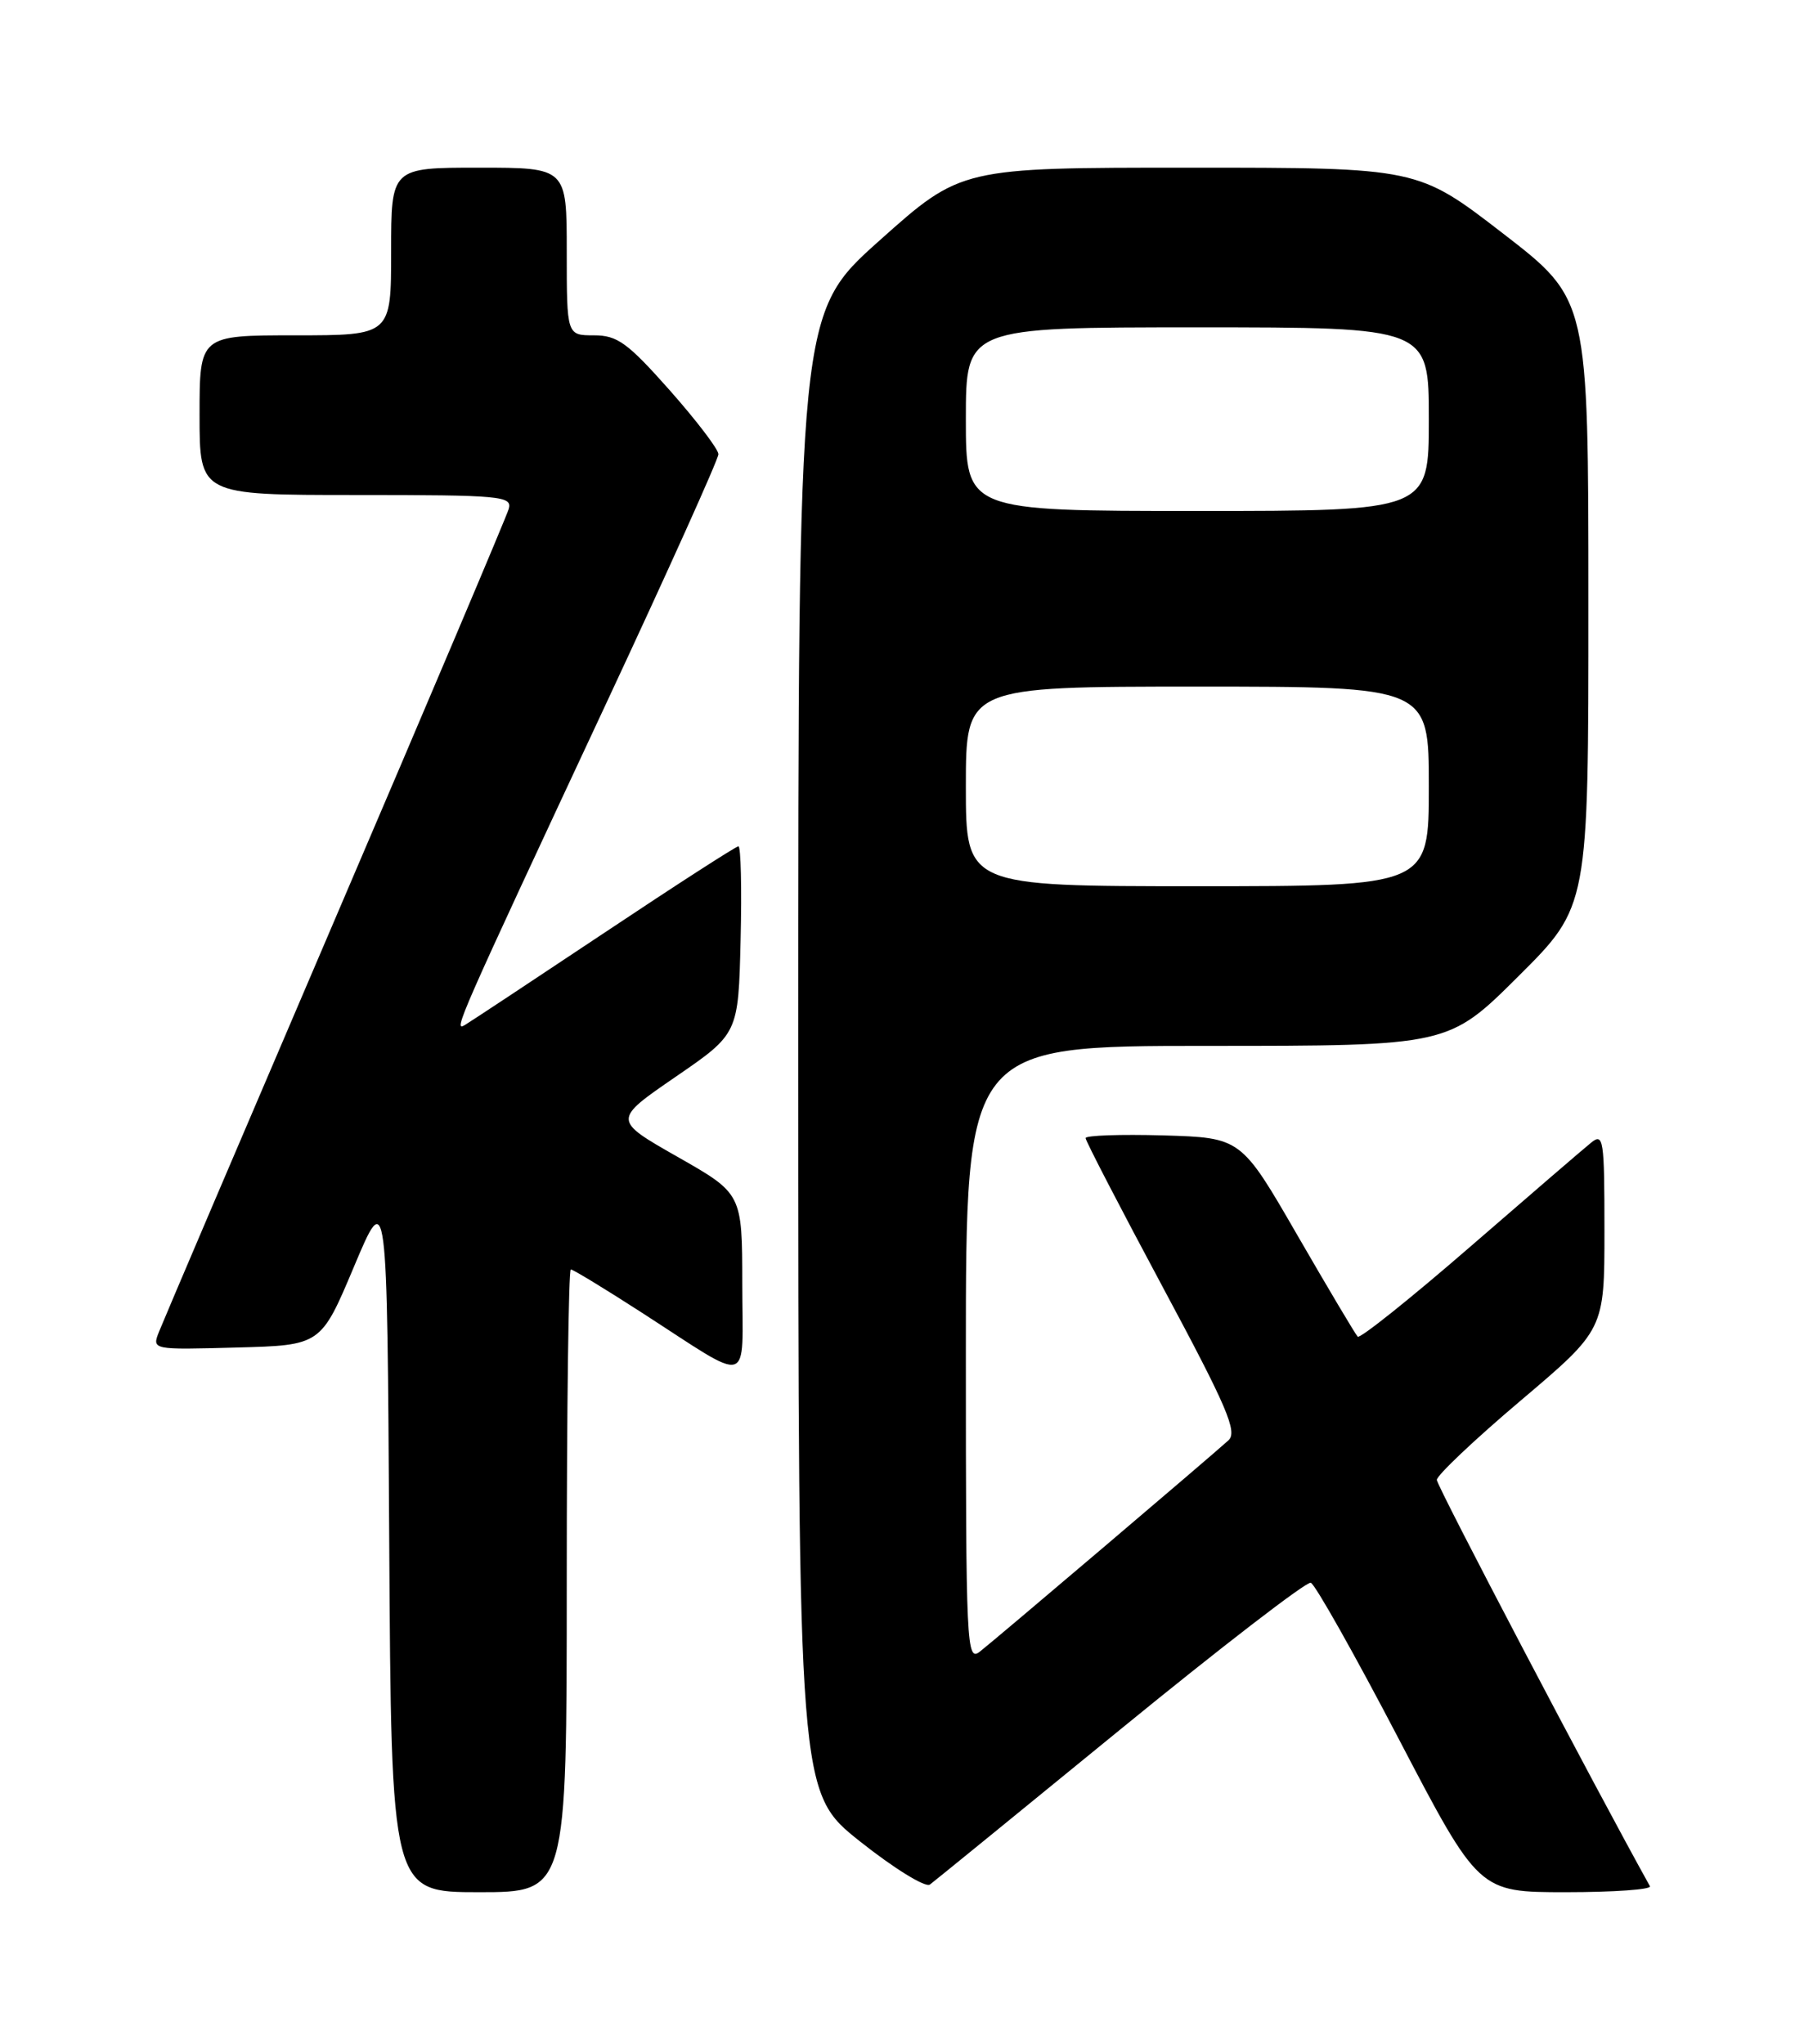 <?xml version="1.0" encoding="UTF-8" standalone="no"?>
<!DOCTYPE svg PUBLIC "-//W3C//DTD SVG 1.1//EN" "http://www.w3.org/Graphics/SVG/1.1/DTD/svg11.dtd" >
<svg xmlns="http://www.w3.org/2000/svg" xmlns:xlink="http://www.w3.org/1999/xlink" version="1.1" viewBox="0 0 226 256">
 <g >
 <path fill="currentColor"
d=" M 71.00 198.00 C 71.00 176.55 71.23 159.00 71.51 159.00 C 71.79 159.00 75.79 161.43 80.39 164.40 C 94.43 173.46 93.00 173.86 92.99 160.79 C 92.98 149.50 92.98 149.50 84.87 144.89 C 76.77 140.28 76.77 140.28 84.63 134.88 C 92.50 129.48 92.50 129.48 92.78 117.74 C 92.94 111.28 92.81 106.00 92.51 106.00 C 92.21 106.00 84.65 110.87 75.73 116.82 C 66.80 122.77 58.93 127.97 58.23 128.39 C 56.75 129.27 57.26 128.11 75.87 88.26 C 83.64 71.63 90.00 57.51 90.00 56.89 C 90.00 56.27 87.25 52.67 83.90 48.88 C 78.61 42.92 77.34 42.00 74.40 42.00 C 71.00 42.00 71.00 42.00 71.00 31.50 C 71.00 21.00 71.00 21.00 60.00 21.00 C 49.00 21.00 49.00 21.00 49.00 31.50 C 49.00 42.00 49.00 42.00 37.00 42.00 C 25.00 42.00 25.00 42.00 25.00 52.00 C 25.00 62.00 25.00 62.00 44.62 62.00 C 62.83 62.00 64.20 62.13 63.73 63.75 C 63.45 64.71 53.68 87.77 42.02 115.00 C 30.36 142.23 20.42 165.53 19.93 166.78 C 19.02 169.07 19.02 169.07 29.61 168.78 C 40.20 168.50 40.20 168.50 44.35 158.64 C 48.50 148.78 48.50 148.78 48.76 192.89 C 49.02 237.00 49.02 237.00 60.01 237.00 C 71.00 237.00 71.00 237.00 71.00 198.00 Z  M 140.37 216.60 C 152.95 206.32 163.68 198.06 164.21 198.24 C 164.74 198.41 169.70 207.21 175.22 217.78 C 185.26 237.00 185.26 237.00 196.19 237.00 C 202.20 237.00 206.93 236.66 206.70 236.25 C 199.83 223.91 180.00 186.12 180.00 185.36 C 180.00 184.79 184.72 180.32 190.50 175.43 C 201.00 166.54 201.00 166.54 201.00 154.15 C 201.00 142.66 200.88 141.86 199.32 143.13 C 198.39 143.88 191.55 149.77 184.12 156.21 C 176.68 162.66 170.37 167.70 170.09 167.42 C 169.81 167.14 166.41 161.42 162.53 154.71 C 155.48 142.50 155.48 142.50 145.74 142.21 C 140.38 142.06 136.00 142.21 136.00 142.55 C 136.00 142.89 140.34 151.27 145.64 161.16 C 153.75 176.28 155.06 179.35 153.89 180.41 C 151.72 182.39 124.71 205.34 122.75 206.87 C 121.09 208.17 121.00 206.26 121.00 169.62 C 121.00 131.00 121.00 131.00 151.23 131.00 C 181.46 131.00 181.46 131.00 190.23 122.27 C 199.00 113.54 199.00 113.54 198.99 75.52 C 198.99 37.50 198.99 37.50 188.30 29.25 C 177.61 21.00 177.61 21.00 149.01 21.00 C 120.40 21.00 120.40 21.00 110.20 30.11 C 100.00 39.22 100.00 39.22 100.00 131.86 C 100.01 224.50 100.01 224.50 107.75 230.65 C 112.01 234.03 115.95 236.46 116.50 236.04 C 117.05 235.63 127.79 226.88 140.37 216.60 Z  M 121.00 98.50 C 121.00 86.00 121.00 86.00 150.00 86.00 C 179.00 86.00 179.00 86.00 179.00 98.50 C 179.00 111.00 179.00 111.00 150.00 111.00 C 121.00 111.00 121.00 111.00 121.00 98.50 Z  M 121.00 52.50 C 121.00 41.00 121.00 41.00 150.00 41.00 C 179.00 41.00 179.00 41.00 179.00 52.50 C 179.00 64.00 179.00 64.00 150.00 64.00 C 121.00 64.00 121.00 64.00 121.00 52.50 Z "/>
</g>
</svg>